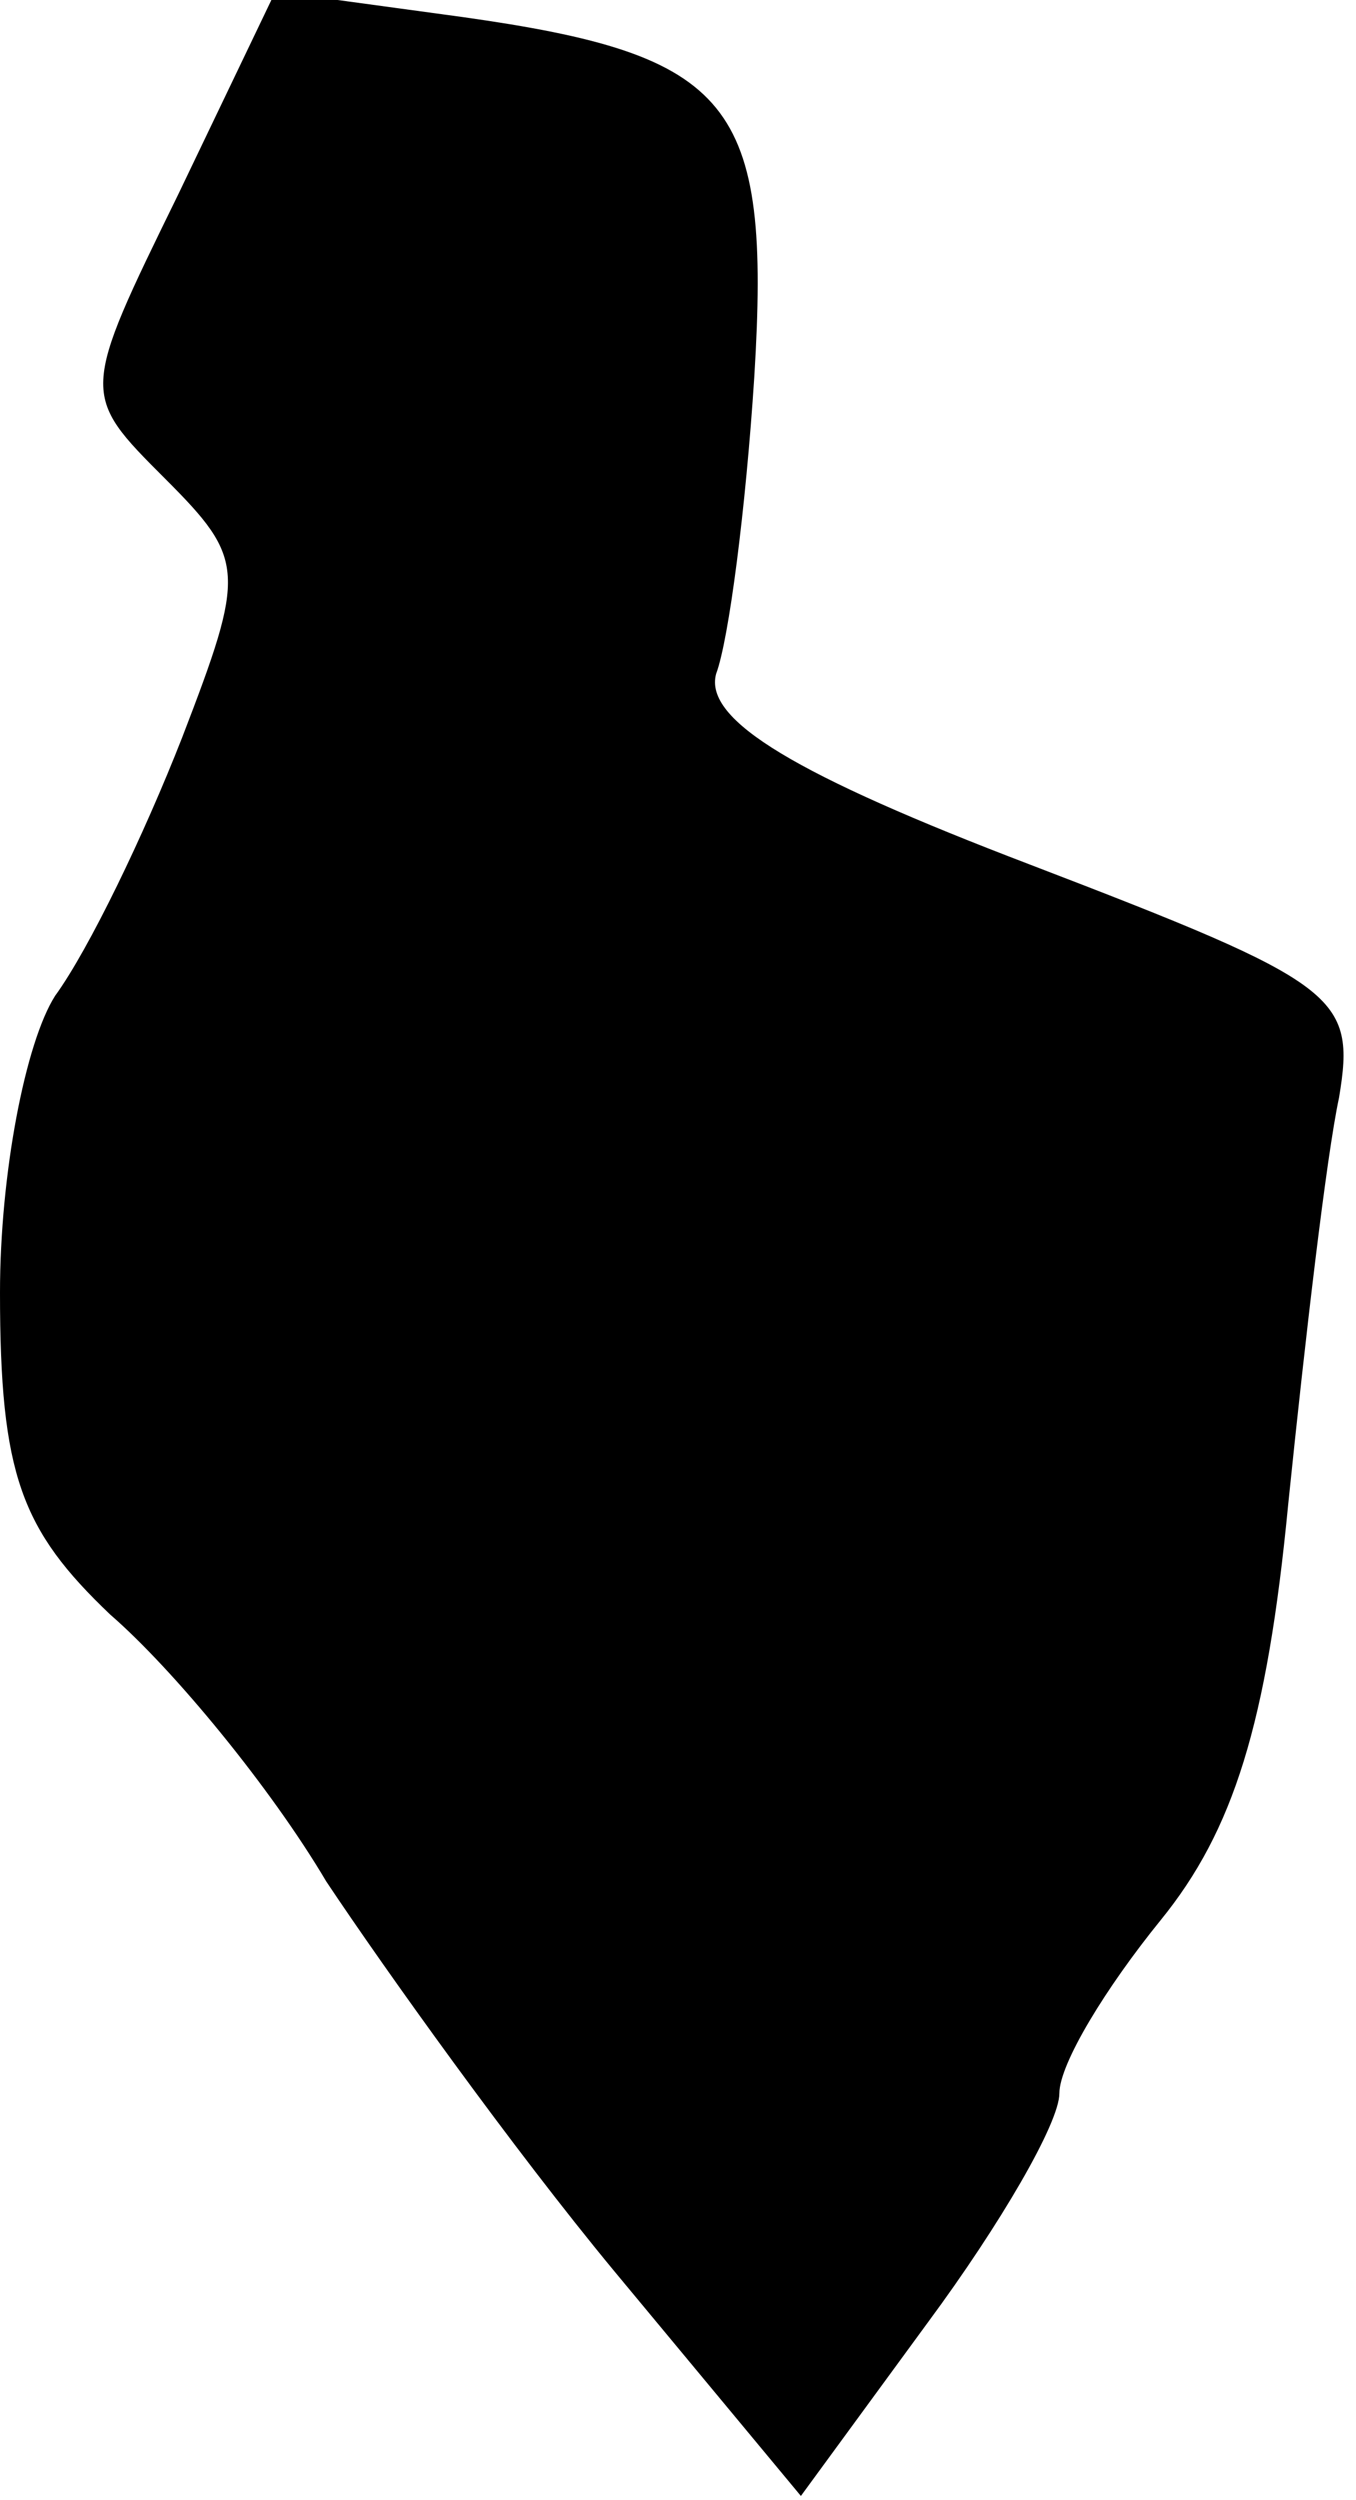 <?xml version="1.0" standalone="no"?>
<!DOCTYPE svg PUBLIC "-//W3C//DTD SVG 20010904//EN"
 "http://www.w3.org/TR/2001/REC-SVG-20010904/DTD/svg10.dtd">
<svg version="1.0" xmlns="http://www.w3.org/2000/svg"
 width="32pt" height="59pt" viewBox="0 0 32 59"
 preserveAspectRatio="xMidYMid meet">
<g transform="translate(0,59) scale(0.1,-0.1)"
fill="#000000" stroke="none">
<path fill="#000000" stroke="none" d="M42 544 c-23 -47 -23 -47 -3 -67 19
-19 19 -22 4 -61 -9 -23 -22 -50 -30 -61 -7 -11 -13 -42 -13 -70 0 -43 5 -56
26 -76 15 -13 38 -41 51 -63 14 -21 44 -63 68 -92 l44 -53 30 41 c17 23 31 47
31 54 0 7 11 25 24 41 17 21 25 46 30 98 4 39 9 82 12 96 4 24 0 27 -73 55
-55 21 -77 34 -74 45 3 8 7 39 9 70 4 65 -5 76 -69 85 l-44 6 -23 -48z"/>
</g>
</svg>
